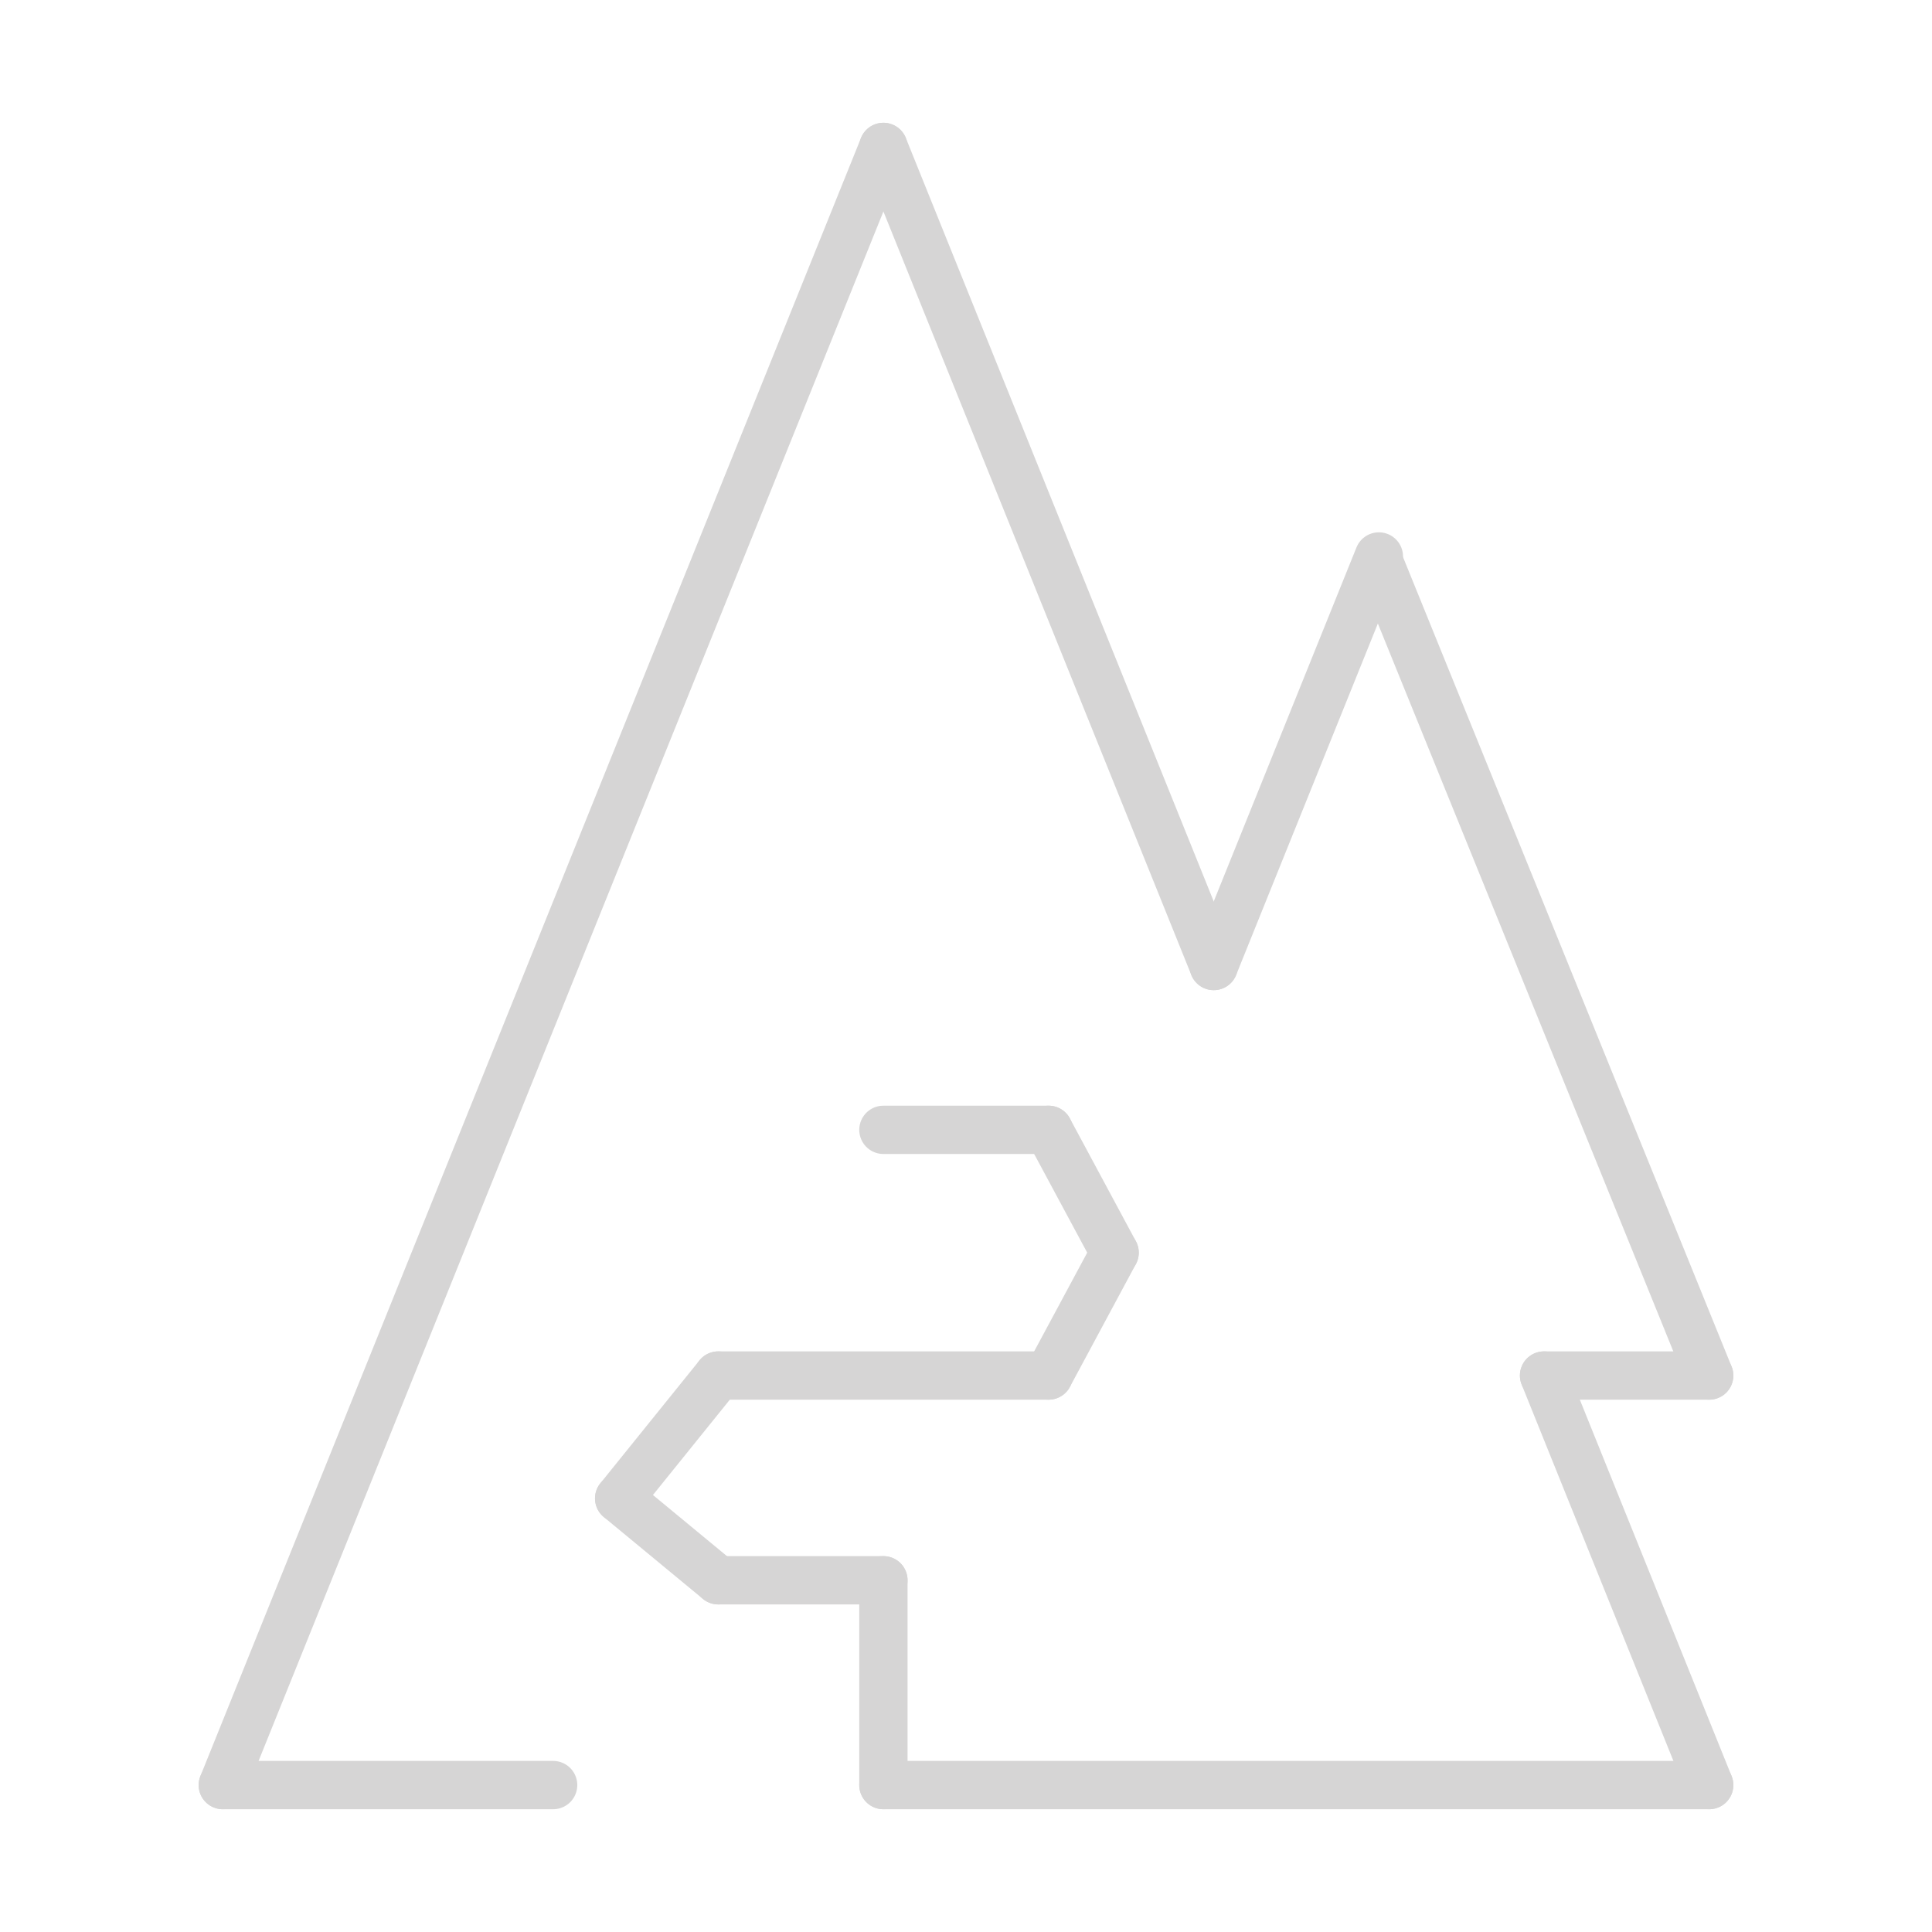 <svg width="40" height="40" xmlns="http://www.w3.org/2000/svg">
 <g>
  <title>Layer 1</title>
  <g stroke="null" id="svg_6">
   <line stroke="#d6d5d5" stroke-width="1px" stroke-linecap="round" stroke-linejoin="round" id="svg_0" y2="36.958" x2="4.613" y1="36.958" x1="11.452"/>
   <line stroke="#d6d5d5" stroke-width="1px" stroke-linecap="round" stroke-linejoin="round" id="svg_1" y2="3.042" x2="18.29" y1="36.958" x1="4.613"/>
   <line stroke="#d6d5d5" stroke-width="1px" stroke-linecap="round" stroke-linejoin="round" id="svg_2" y2="20" x2="25.129" y1="3.042" x1="18.29"/>
   <line stroke="#d6d5d5" stroke-width="1px" stroke-linecap="round" stroke-linejoin="round" id="svg_3" y2="11.521" x2="28.548" y1="20" x1="25.129"/>
   <line stroke="#d6d5d5" stroke-width="1px" stroke-linecap="round" stroke-linejoin="round" id="svg_4" y2="28.479" x2="35.387" y1="11.631" x1="28.548"/>
   <line stroke="#d6d5d5" stroke-width="1px" stroke-linecap="round" stroke-linejoin="round" id="svg_5" y2="28.479" x2="35.387" y1="28.479" x1="31.968"/>
   <line stroke="#d6d5d5" stroke-width="1px" stroke-linecap="round" stroke-linejoin="round" id="svg_7" y2="36.958" x2="35.387" y1="28.479" x1="31.968"/>
   <line stroke="#d6d5d5" stroke-width="1px" stroke-linecap="round" stroke-linejoin="round" id="svg_8" y2="36.958" x2="35.387" y1="36.958" x1="18.29"/>
   <line stroke="#d6d5d5" stroke-width="1px" stroke-linecap="round" stroke-linejoin="round" id="svg_9" y2="36.958" x2="18.29" y1="32.718" x1="18.29"/>
   <line stroke="#d6d5d5" stroke-width="1px" stroke-linecap="round" stroke-linejoin="round" id="svg_10" y2="32.718" x2="14.871" y1="32.718" x1="18.29"/>
   <line stroke="#d6d5d5" stroke-width="1px" stroke-linecap="round" stroke-linejoin="round" id="svg_11" y2="31.023" x2="12.819" y1="32.718" x1="14.871"/>
   <line stroke="#d6d5d5" stroke-width="1px" stroke-linecap="round" stroke-linejoin="round" id="svg_12" y2="28.479" x2="14.871" y1="31.023" x1="12.819"/>
   <line stroke="#d6d5d5" stroke-width="1px" stroke-linecap="round" stroke-linejoin="round" id="svg_14" y2="28.479" x2="21.71" y1="28.479" x1="14.871"/>
   <line stroke="#d6d5d5" stroke-width="1px" stroke-linecap="round" stroke-linejoin="round" id="svg_15" y2="25.935" x2="23.077" y1="28.479" x1="21.71"/>
   <line stroke="#d6d5d5" stroke-width="1px" stroke-linecap="round" stroke-linejoin="round" id="svg_16" y2="23.392" x2="21.71" y1="25.935" x1="23.077"/>
   <line stroke="#d6d5d5" stroke-width="1px" stroke-linecap="round" stroke-linejoin="round" id="svg_17" y2="23.392" x2="18.29" y1="23.392" x1="21.71"/>
  </g>
 </g>

</svg>
